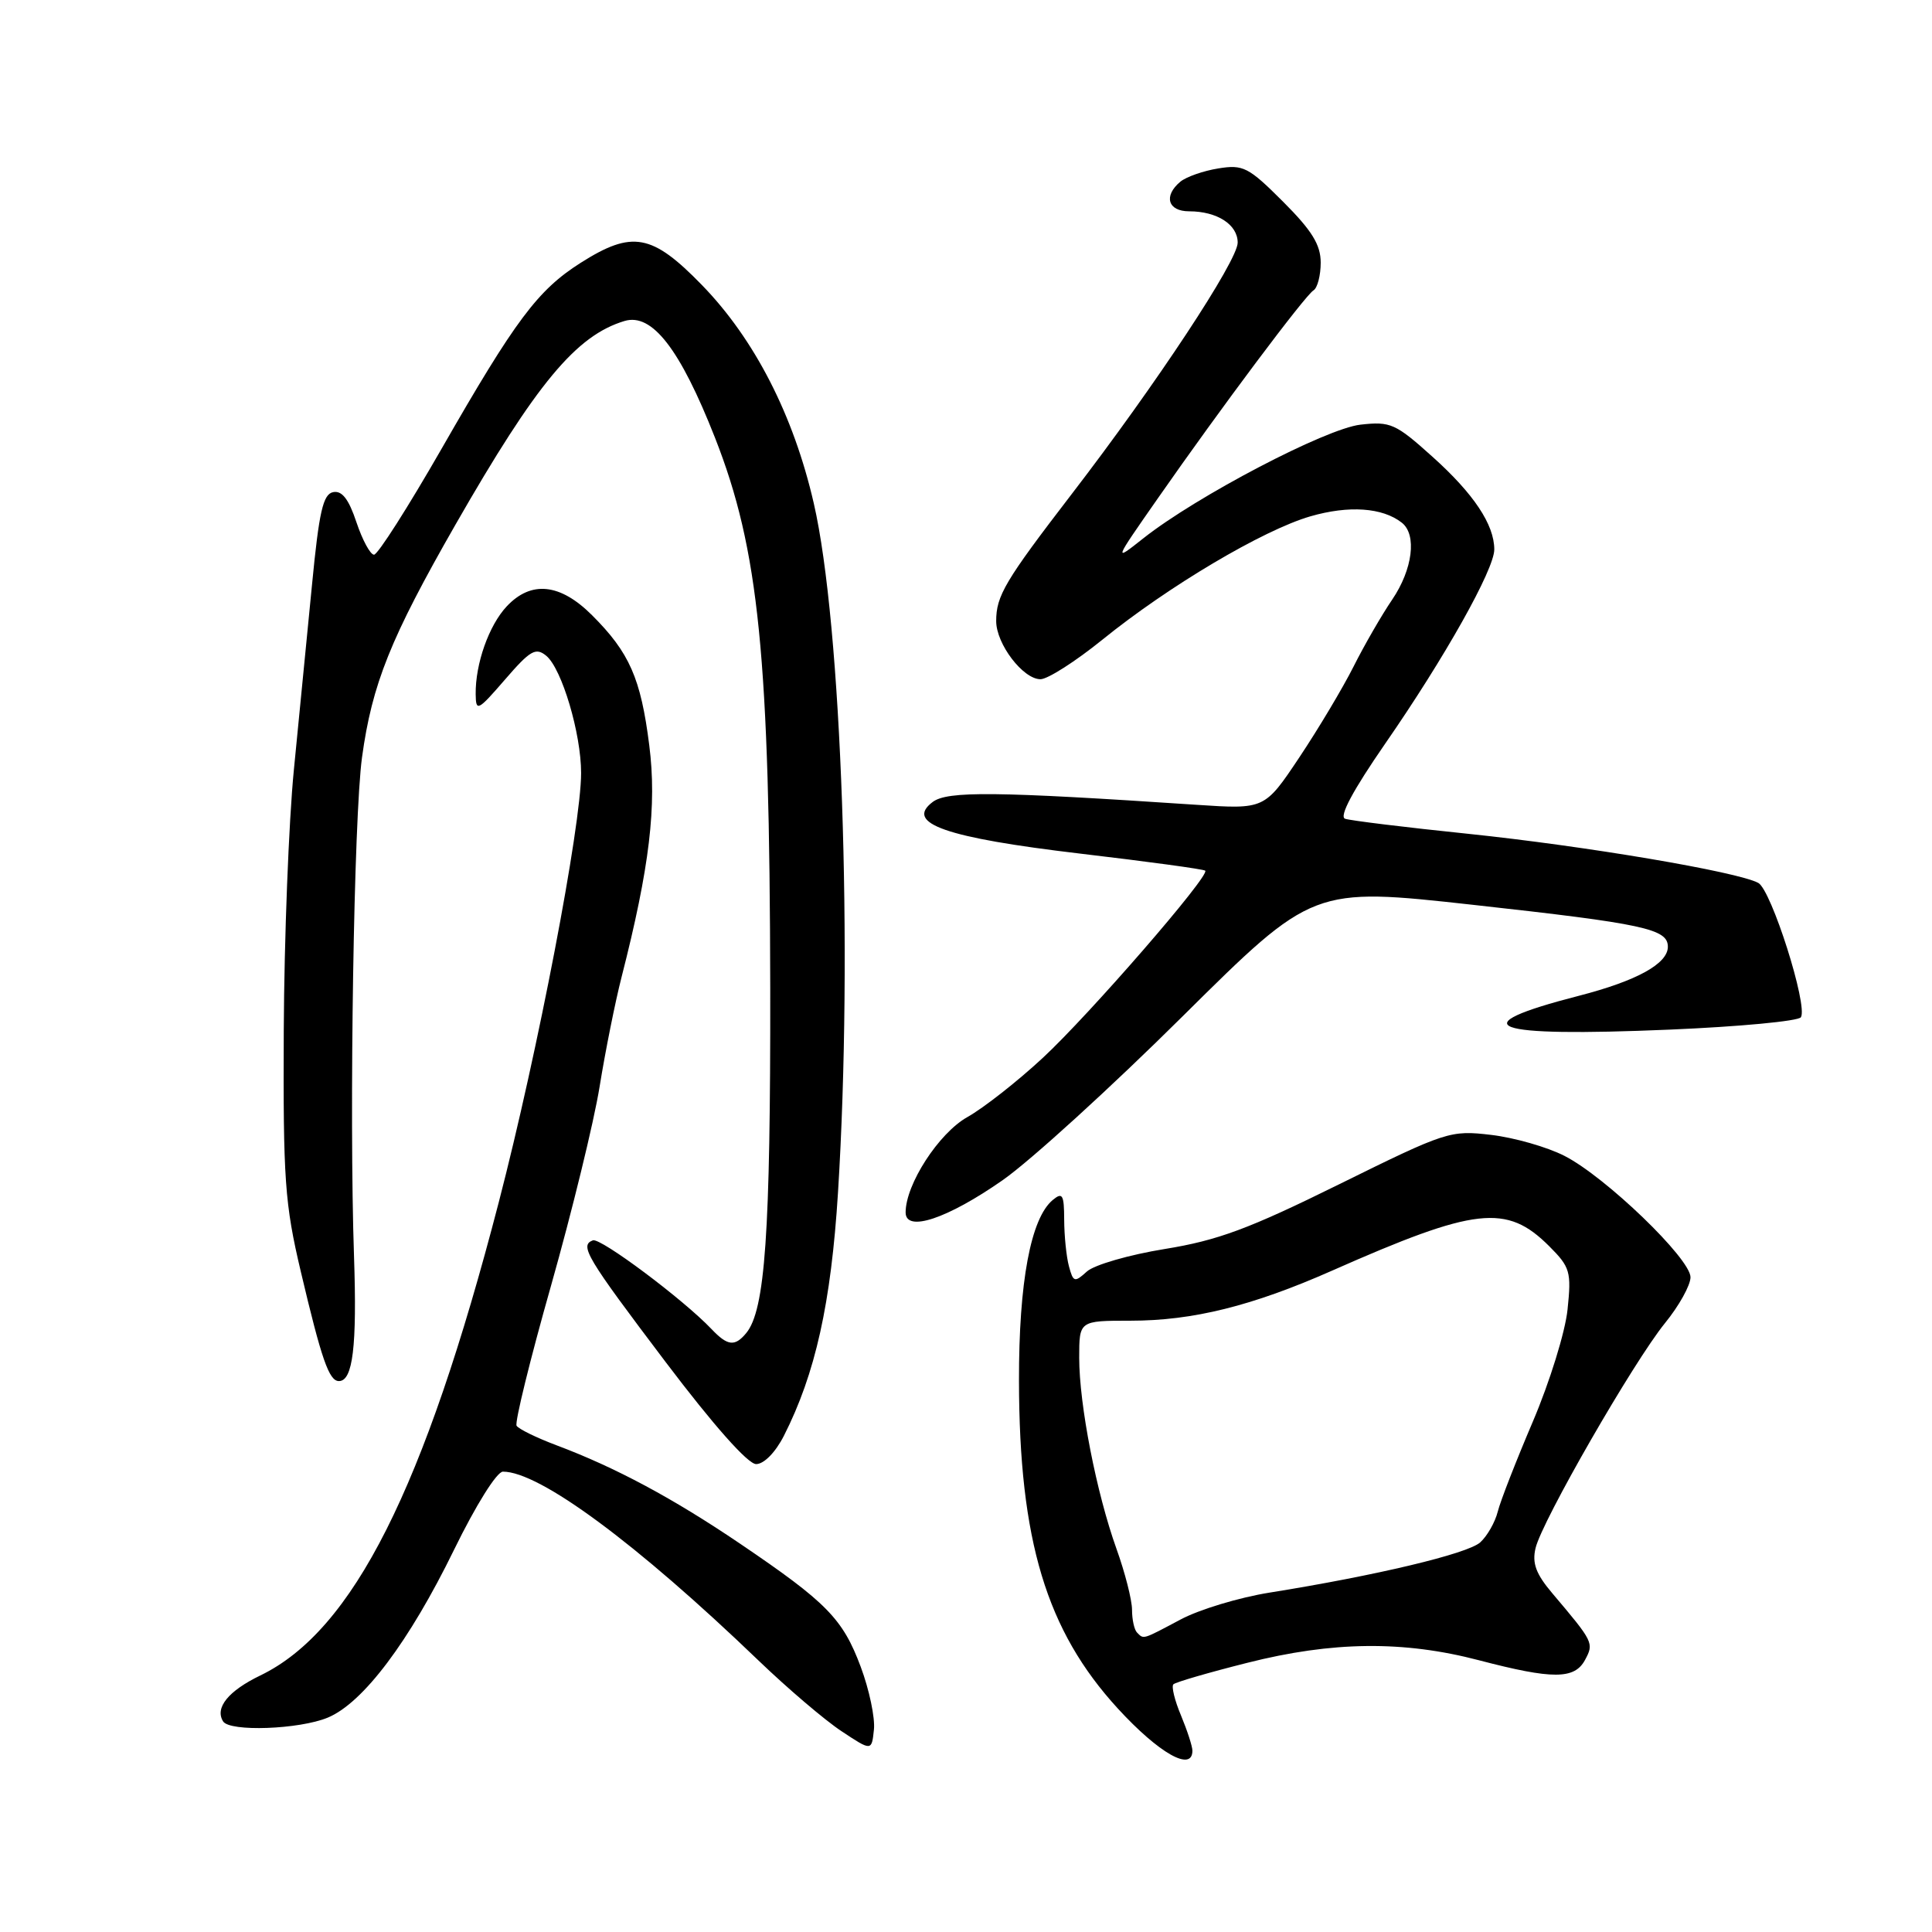 <?xml version="1.0" encoding="UTF-8" standalone="no"?>
<!DOCTYPE svg PUBLIC "-//W3C//DTD SVG 1.1//EN" "http://www.w3.org/Graphics/SVG/1.1/DTD/svg11.dtd" >
<svg xmlns="http://www.w3.org/2000/svg" xmlns:xlink="http://www.w3.org/1999/xlink" version="1.1" viewBox="0 0 256 256">
 <g >
 <path fill="currentColor"
d=" M 158.00 231.97 C 158.00 231.40 157.32 229.31 156.49 227.31 C 155.65 225.32 155.20 223.46 155.48 223.18 C 155.76 222.90 160.15 221.62 165.24 220.34 C 176.56 217.47 185.97 217.37 196.00 220.00 C 205.74 222.55 208.64 222.54 210.03 219.94 C 211.22 217.72 211.16 217.58 205.70 211.13 C 203.52 208.56 202.99 207.13 203.47 205.13 C 204.32 201.53 216.45 180.46 220.61 175.33 C 222.48 173.04 224.00 170.30 224.00 169.24 C 224.00 166.78 212.74 155.93 207.30 153.16 C 205.02 151.99 200.65 150.74 197.59 150.38 C 192.17 149.74 191.65 149.91 177.45 156.92 C 165.47 162.84 161.36 164.36 154.33 165.50 C 149.63 166.26 144.99 167.60 144.02 168.48 C 142.39 169.96 142.21 169.91 141.64 167.79 C 141.30 166.53 141.02 163.76 141.01 161.63 C 141.00 158.30 140.79 157.93 139.50 159.00 C 136.58 161.42 135.00 169.87 135.02 182.93 C 135.05 204.12 138.64 216.05 148.12 226.39 C 153.57 232.33 158.00 234.84 158.00 231.97 Z  M 114.05 220.86 C 111.67 214.49 109.55 212.33 98.10 204.57 C 89.20 198.54 81.56 194.44 73.72 191.50 C 71.09 190.51 68.72 189.35 68.45 188.92 C 68.19 188.49 70.24 180.13 73.02 170.34 C 75.79 160.55 78.69 148.69 79.45 143.99 C 80.21 139.28 81.52 132.75 82.36 129.47 C 86.08 114.92 87.05 106.75 86.03 98.75 C 84.91 89.88 83.41 86.47 78.45 81.52 C 74.23 77.30 70.38 76.90 67.15 80.34 C 64.78 82.86 62.98 87.96 63.03 91.99 C 63.06 94.34 63.31 94.21 66.92 90.04 C 70.27 86.16 70.99 85.75 72.39 86.90 C 74.45 88.62 77.00 97.19 77.00 102.43 C 77.00 109.48 71.27 139.34 66.09 159.30 C 56.23 197.29 46.78 216.06 34.51 222.00 C 30.26 224.05 28.44 226.29 29.56 228.09 C 30.43 229.50 39.67 229.16 43.44 227.59 C 48.12 225.64 54.23 217.51 60.18 205.32 C 63.06 199.43 65.83 195.00 66.64 195.00 C 71.50 195.00 84.33 204.48 100.50 220.02 C 104.35 223.72 109.30 227.94 111.50 229.39 C 115.50 232.04 115.50 232.04 115.80 229.19 C 115.97 227.63 115.18 223.88 114.05 220.86 Z  M 103.87 190.25 C 108.04 182.04 110.12 172.71 111.04 158.00 C 113.04 125.94 111.53 82.75 107.83 66.69 C 105.15 55.02 99.98 44.94 93.02 37.78 C 86.40 30.97 83.78 30.49 76.95 34.82 C 71.25 38.44 68.32 42.35 58.49 59.50 C 54.07 67.20 50.06 73.50 49.56 73.50 C 49.07 73.50 48.02 71.56 47.23 69.20 C 46.21 66.14 45.32 64.98 44.15 65.21 C 42.81 65.47 42.28 67.76 41.34 77.51 C 40.70 84.11 39.62 95.12 38.94 102.00 C 38.26 108.88 37.66 124.40 37.60 136.50 C 37.51 156.34 37.73 159.48 39.86 168.50 C 42.61 180.15 43.60 183.00 44.91 183.00 C 46.76 183.00 47.31 178.39 46.91 166.50 C 46.26 147.52 46.89 108.19 47.97 100.35 C 49.30 90.64 51.75 84.54 60.34 69.54 C 71.08 50.79 76.35 44.45 82.76 42.53 C 86.40 41.45 90.11 46.23 94.74 58.00 C 100.57 72.83 101.99 86.97 102.06 131.00 C 102.10 163.42 101.39 173.62 98.87 176.65 C 97.37 178.46 96.41 178.35 94.29 176.12 C 90.55 172.18 79.58 163.98 78.56 164.35 C 76.76 165.03 77.67 166.55 88.21 180.49 C 94.55 188.87 99.10 194.00 100.19 194.00 C 101.23 194.00 102.75 192.45 103.87 190.25 Z  M 132.87 156.37 C 136.52 153.82 147.26 144.04 156.73 134.64 C 173.97 117.55 173.97 117.55 195.23 119.90 C 217.86 122.40 221.00 123.08 221.00 125.45 C 221.00 127.70 216.88 129.97 209.20 131.95 C 193.39 136.02 197.23 137.45 221.24 136.43 C 230.49 136.04 238.31 135.30 238.63 134.79 C 239.58 133.25 234.71 117.92 232.98 116.99 C 230.20 115.50 210.07 112.10 194.50 110.48 C 186.25 109.63 178.93 108.73 178.23 108.49 C 177.41 108.20 179.26 104.74 183.55 98.53 C 191.42 87.17 198.00 75.46 198.00 72.81 C 198.00 69.52 195.28 65.43 189.82 60.53 C 184.92 56.12 184.25 55.82 180.27 56.27 C 175.68 56.79 158.54 65.76 151.51 71.32 C 147.53 74.47 147.53 74.47 153.45 65.99 C 161.73 54.11 172.91 39.17 174.05 38.47 C 174.57 38.15 175.00 36.49 175.00 34.80 C 175.00 32.43 173.84 30.55 170.01 26.72 C 165.43 22.14 164.73 21.78 161.42 22.32 C 159.44 22.64 157.19 23.43 156.41 24.07 C 154.14 25.96 154.74 28.00 157.57 28.00 C 161.28 28.00 164.00 29.76 164.00 32.15 C 164.00 34.54 153.20 50.91 141.98 65.50 C 133.17 76.97 132.00 78.94 132.00 82.30 C 132.00 85.33 135.56 90.00 137.87 90.00 C 138.82 90.00 142.50 87.65 146.05 84.78 C 154.81 77.68 167.34 70.25 173.62 68.42 C 178.73 66.94 183.19 67.25 185.75 69.26 C 187.77 70.85 187.19 75.44 184.48 79.44 C 183.09 81.48 180.78 85.48 179.35 88.33 C 177.92 91.17 174.68 96.59 172.16 100.37 C 167.57 107.24 167.57 107.24 158.54 106.64 C 131.90 104.86 125.53 104.79 123.58 106.27 C 119.84 109.10 125.30 111.00 143.15 113.11 C 152.06 114.16 159.51 115.17 159.70 115.37 C 160.35 116.01 144.33 134.47 138.18 140.17 C 134.82 143.29 130.32 146.82 128.18 148.02 C 124.39 150.15 120.00 156.93 120.00 160.65 C 120.00 163.34 125.54 161.49 132.87 156.37 Z  M 150.67 216.33 C 150.30 215.97 150.00 214.61 150.00 213.31 C 150.00 212.01 149.07 208.37 147.94 205.23 C 145.28 197.81 143.00 186.13 143.00 179.91 C 143.00 175.00 143.00 175.00 149.79 175.00 C 158.06 175.00 165.92 173.05 176.50 168.37 C 195.54 159.95 199.64 159.49 205.28 165.13 C 208.05 167.90 208.23 168.51 207.71 173.50 C 207.41 176.47 205.34 183.13 203.13 188.32 C 200.92 193.50 198.81 198.89 198.46 200.30 C 198.11 201.70 197.06 203.54 196.14 204.37 C 194.48 205.88 182.29 208.78 168.22 211.03 C 164.21 211.67 158.90 213.27 156.42 214.60 C 151.32 217.31 151.57 217.23 150.67 216.33 Z "/>
</g>
</svg>